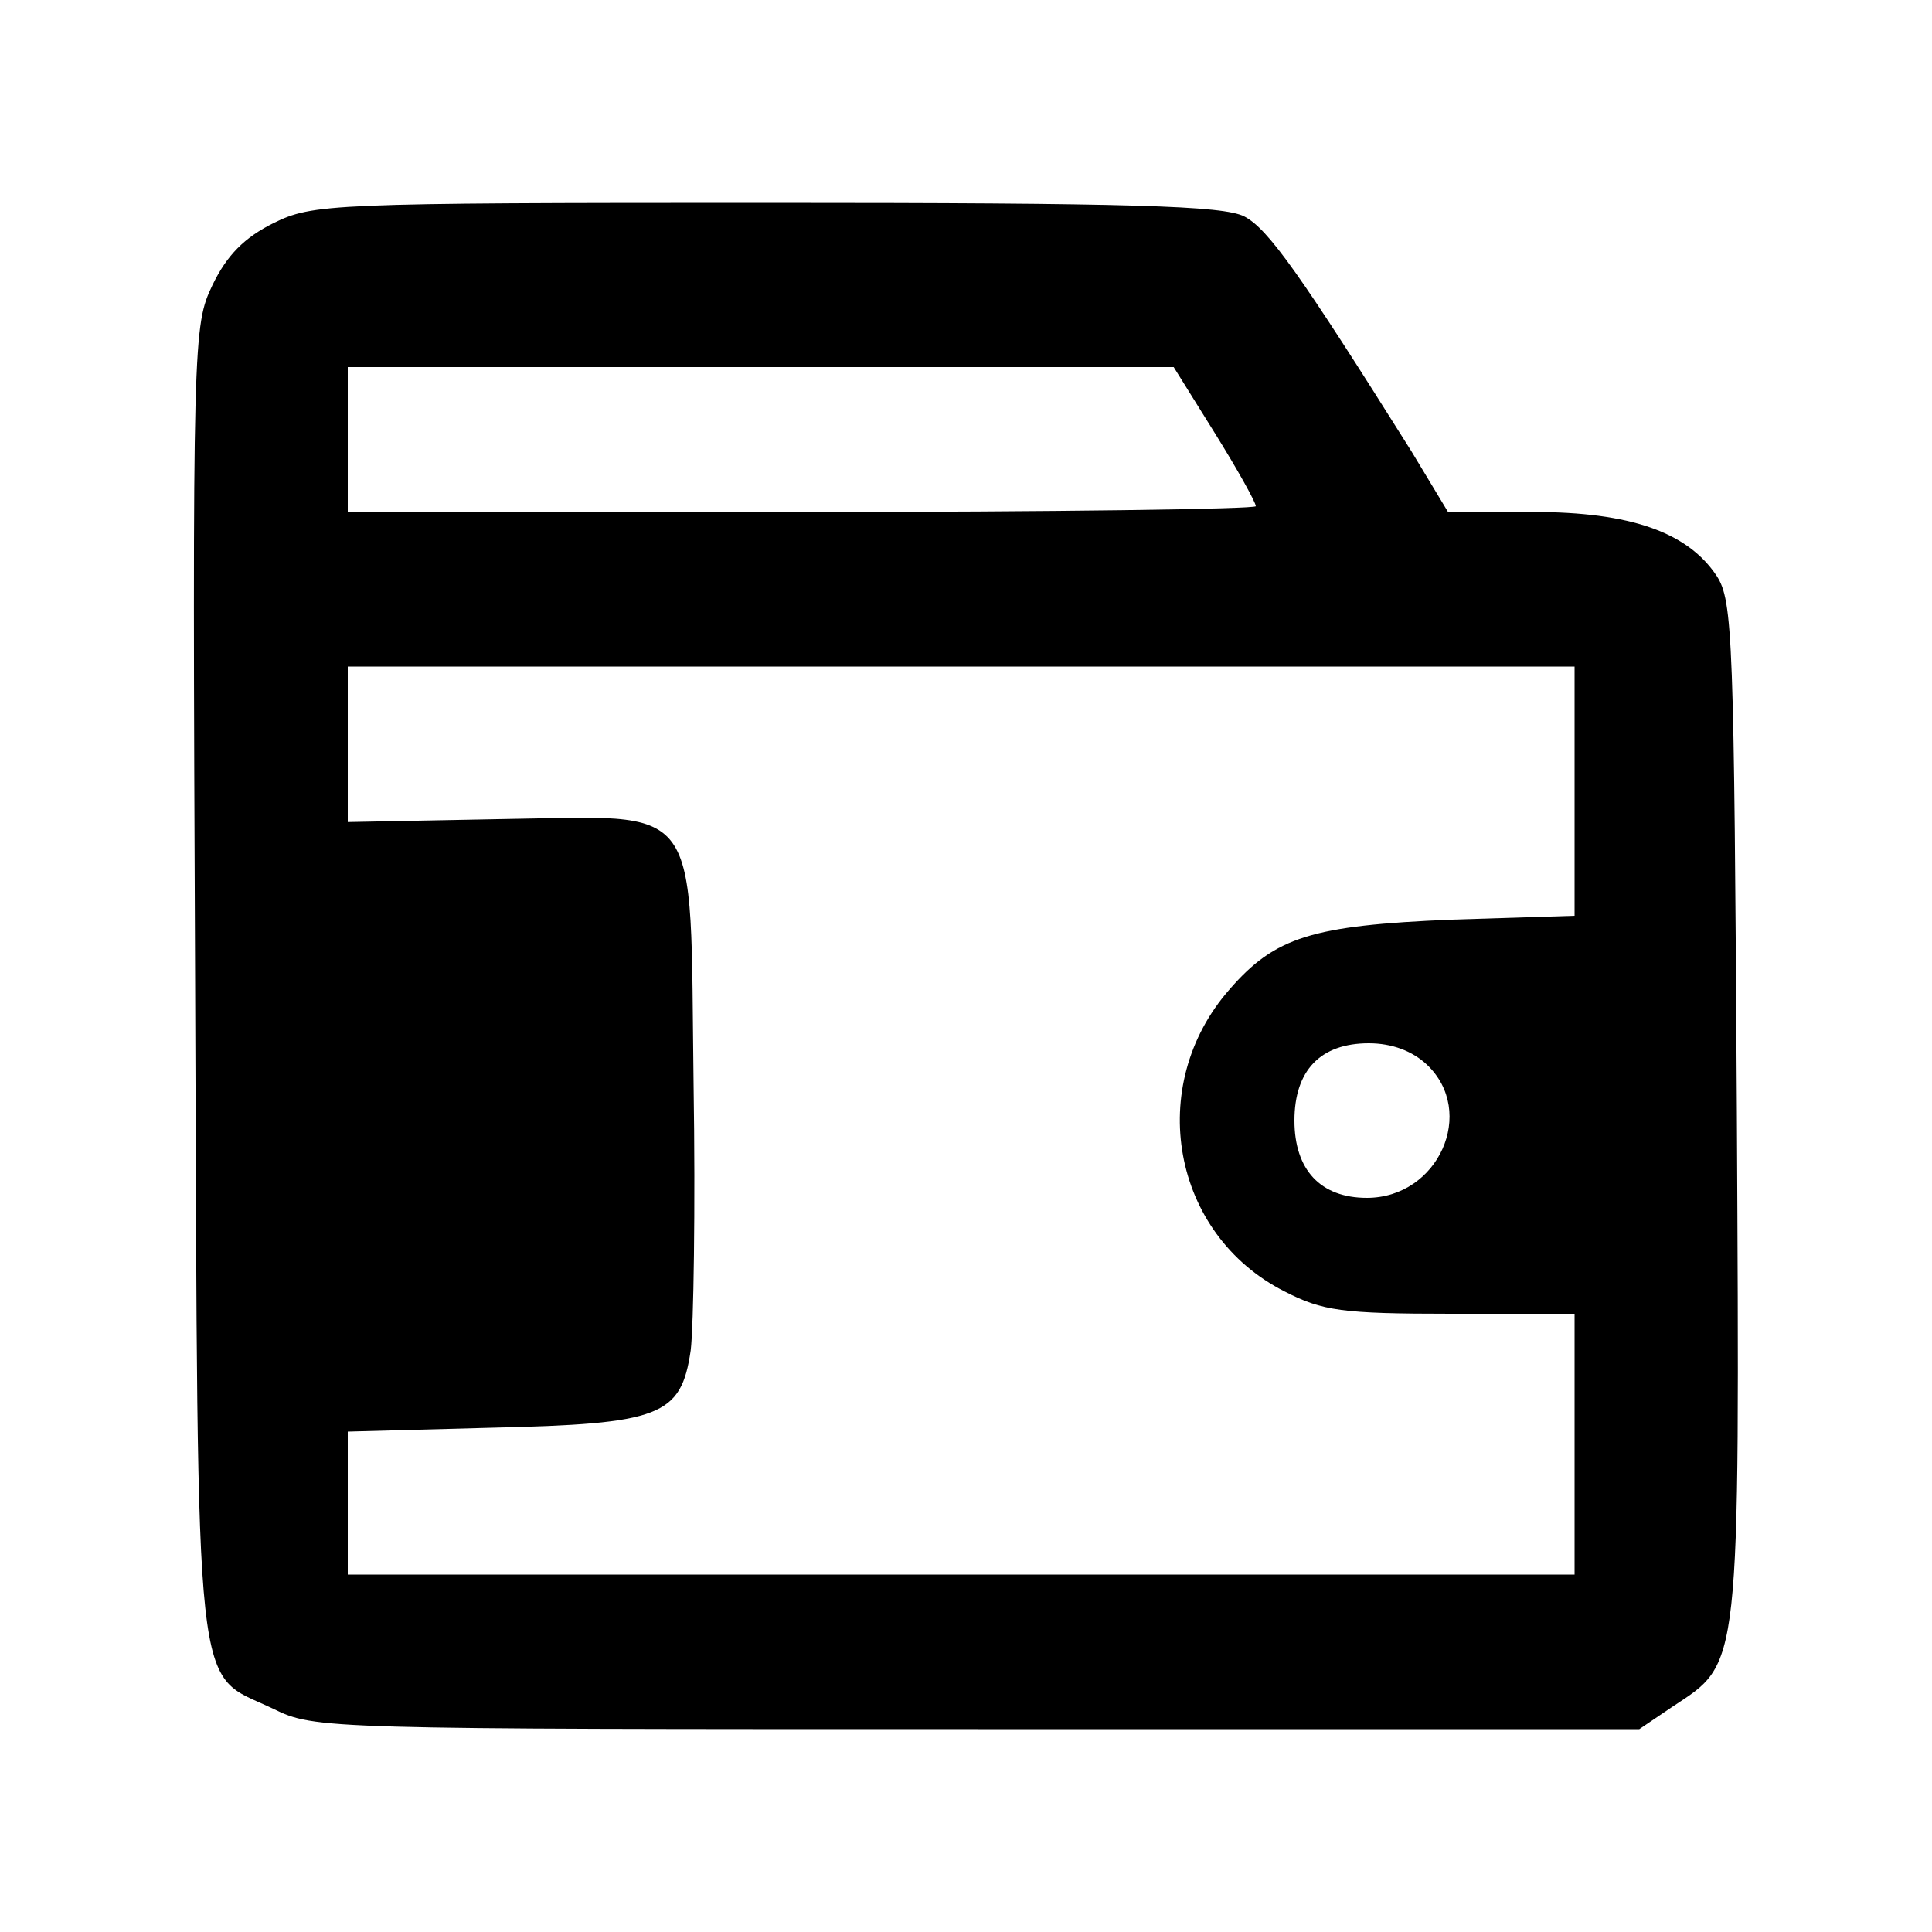 <?xml version="1.0" standalone="no"?>
<!DOCTYPE svg PUBLIC "-//W3C//DTD SVG 20010904//EN"
 "http://www.w3.org/TR/2001/REC-SVG-20010904/DTD/svg10.dtd">
<svg version="1.0" xmlns="http://www.w3.org/2000/svg"
 width="200pt" height="200pt" viewBox="0 0 200 200"
 preserveAspectRatio="xMidYMid meet">
<g transform="translate(0,200) scale(0.1,-0.1)"
fill="#000000" stroke="none">
<path d="M283 1769 c-30 -15 -48 -33 -63 -64 -20 -42 -21 -52 -18 -722 3 -764
-2 -712 81 -752 43 -21 51 -21 729 -21 l685 0 34 23 c71 47 70 31 67 617 -3
490 -4 528 -21 554 -30 45 -89 66 -190 66 l-88 0 -38 63 c-115 183 -148 230
-173 243 -22 11 -114 14 -495 14 -454 0 -469 -1 -510 -21z m975 -218 c23 -37
42 -71 42 -75 0 -3 -211 -6 -470 -6 l-470 0 0 75 0 75 428 0 427 0 43 -69z
m372 -370 l0 -129 -127 -4 c-145 -6 -183 -18 -230 -72 -88 -100 -60 -254 57
-313 39 -20 59 -23 172 -23 l128 0 0 -135 0 -135 -635 0 -635 0 0 74 0 74 148
4 c176 4 197 12 207 80 3 24 5 148 3 275 -4 300 12 278 -203 275 l-155 -3 0
80 0 81 635 0 635 0 0 -129z m-153 -283 c52 -49 12 -138 -62 -138 -48 0 -75
29 -75 80 0 52 27 80 77 80 24 0 45 -8 60 -22z"/>
</g>
</svg>
